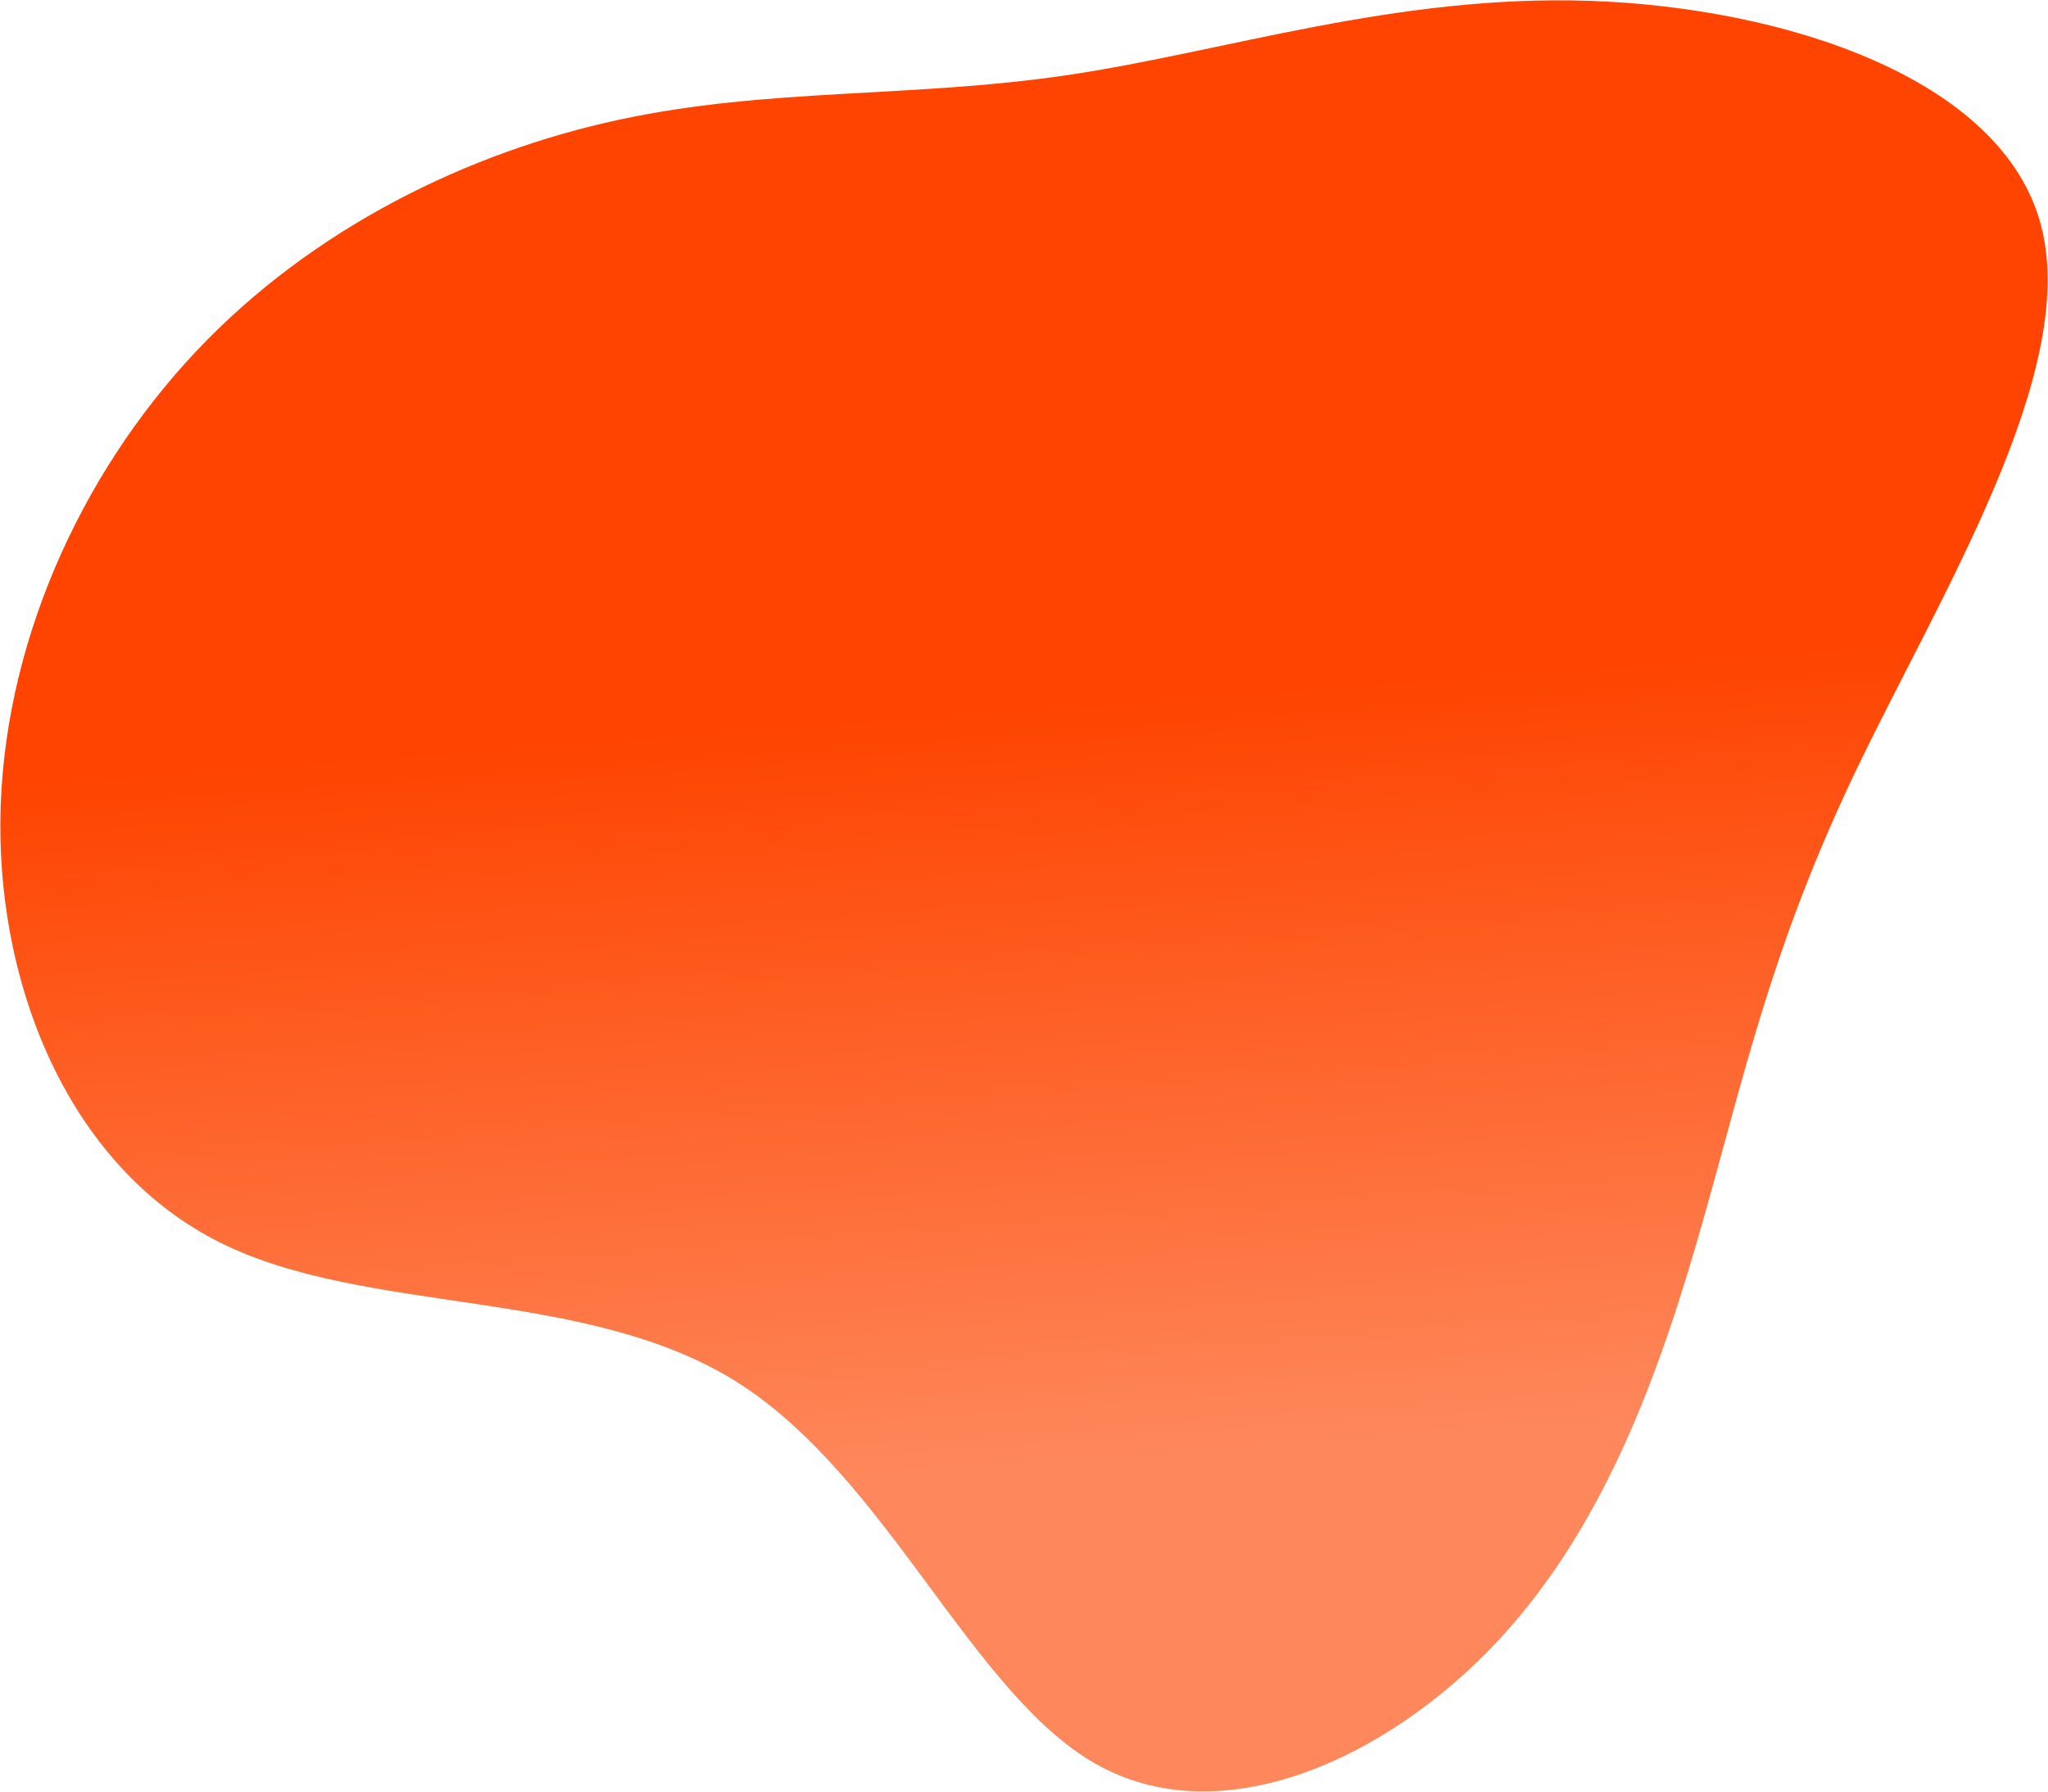 <?xml version="1.0" encoding="utf-8"?>
<svg viewBox="217.009 -269.04 709.764 621.086" xmlns="http://www.w3.org/2000/svg" xmlns:xlink="http://www.w3.org/1999/xlink" xmlns:bx="https://boxy-svg.com">
  <defs>
    <linearGradient id="gradient-2-0" gradientUnits="userSpaceOnUse" x1="-17.263" y1="-457.481" x2="-17.263" y2="540.692" gradientTransform="matrix(0.997, -0.074, 0.032, 0.425, -148.833, 77.712)" xlink:href="#gradient-2"/>
    <linearGradient id="gradient-2" bx:pinned="true">
      <stop offset="0" style="stop-color: rgb(254, 68, 0);"/>
      <stop offset="1" style="stop-color: rgb(254, 136, 92);"/>
    </linearGradient>
  </defs>
  <path d="M 339.193 -524.055 C 447.493 -520.355 569.093 -481.155 590.693 -398.955 C 612.293 -316.855 533.793 -191.855 486.993 -93.855 C 440.293 4.145 425.293 75.145 402.493 155.245 C 379.793 235.345 349.293 324.545 287.793 390.245 C 226.293 455.945 133.793 498.045 64.093 458.545 C -5.607 419.045 -52.507 297.845 -136.607 245.245 C -220.807 192.745 -342.207 208.645 -423.707 168.045 C -505.307 127.445 -547.007 30.345 -546.307 -66.455 C -545.607 -163.155 -502.407 -259.555 -437.307 -328.655 C -372.207 -397.755 -285.207 -439.755 -201.807 -457.755 C -118.407 -475.755 -38.507 -469.755 48.793 -482.755 C 136.093 -495.755 230.993 -527.655 339.193 -524.055" style="fill: url(#gradient-2-0);" transform="matrix(0.622, 0, 0, 0.622, 556.939, 57.214)"/>
</svg>